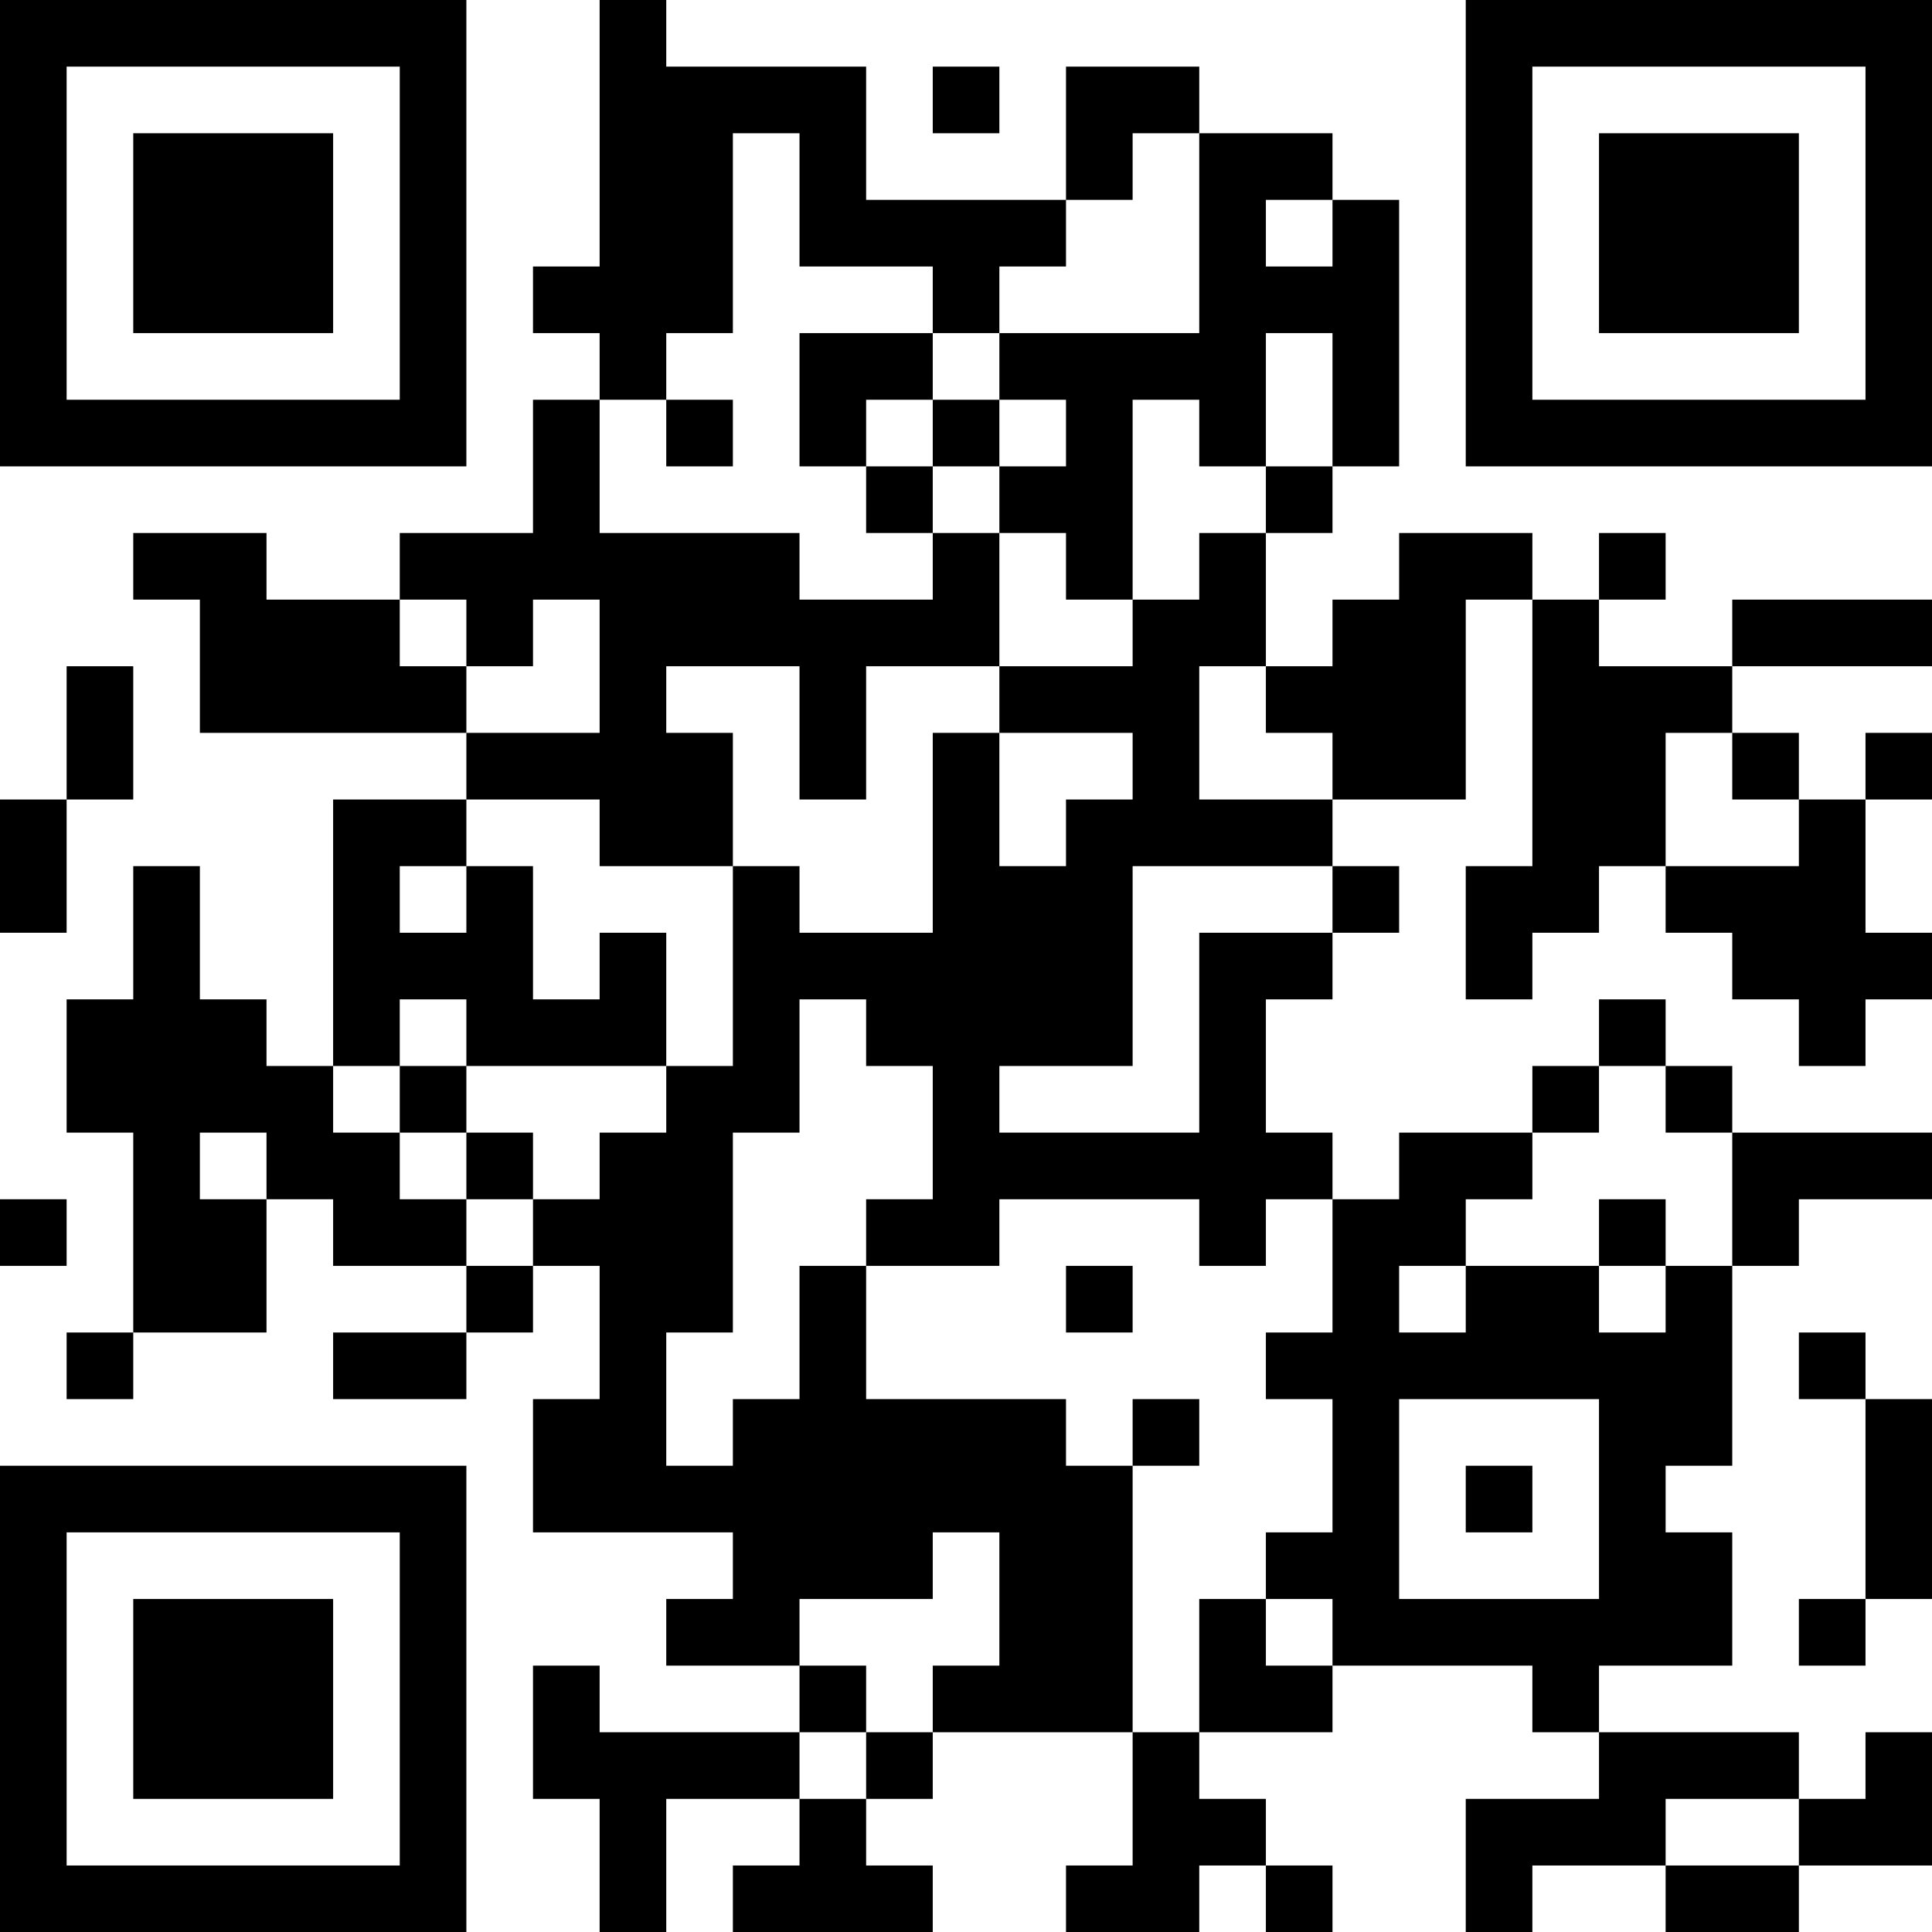 <?xml version="1.0" encoding="UTF-8"?>
<svg xmlns="http://www.w3.org/2000/svg" version="1.1" width="200" height="200" viewBox="0 0 200 200"><rect x="0" y="0" width="200" height="200" fill="#ffffff"/><g transform="scale(6.897)"><g transform="translate(0,0)"><path fill-rule="evenodd" d="M9 0L9 4L8 4L8 5L9 5L9 6L8 6L8 8L6 8L6 9L4 9L4 8L2 8L2 9L3 9L3 11L7 11L7 12L5 12L5 16L4 16L4 15L3 15L3 13L2 13L2 15L1 15L1 17L2 17L2 20L1 20L1 21L2 21L2 20L4 20L4 18L5 18L5 19L7 19L7 20L5 20L5 21L7 21L7 20L8 20L8 19L9 19L9 21L8 21L8 23L11 23L11 24L10 24L10 25L12 25L12 26L9 26L9 25L8 25L8 27L9 27L9 29L10 29L10 27L12 27L12 28L11 28L11 29L14 29L14 28L13 28L13 27L14 27L14 26L17 26L17 28L16 28L16 29L18 29L18 28L19 28L19 29L20 29L20 28L19 28L19 27L18 27L18 26L20 26L20 25L23 25L23 26L24 26L24 27L22 27L22 29L23 29L23 28L25 28L25 29L27 29L27 28L29 28L29 26L28 26L28 27L27 27L27 26L24 26L24 25L26 25L26 23L25 23L25 22L26 22L26 19L27 19L27 18L29 18L29 17L26 17L26 16L25 16L25 15L24 15L24 16L23 16L23 17L21 17L21 18L20 18L20 17L19 17L19 15L20 15L20 14L21 14L21 13L20 13L20 12L22 12L22 9L23 9L23 13L22 13L22 15L23 15L23 14L24 14L24 13L25 13L25 14L26 14L26 15L27 15L27 16L28 16L28 15L29 15L29 14L28 14L28 12L29 12L29 11L28 11L28 12L27 12L27 11L26 11L26 10L29 10L29 9L26 9L26 10L24 10L24 9L25 9L25 8L24 8L24 9L23 9L23 8L21 8L21 9L20 9L20 10L19 10L19 8L20 8L20 7L21 7L21 3L20 3L20 2L18 2L18 1L16 1L16 3L13 3L13 1L10 1L10 0ZM14 1L14 2L15 2L15 1ZM11 2L11 5L10 5L10 6L9 6L9 8L12 8L12 9L14 9L14 8L15 8L15 10L13 10L13 12L12 12L12 10L10 10L10 11L11 11L11 13L9 13L9 12L7 12L7 13L6 13L6 14L7 14L7 13L8 13L8 15L9 15L9 14L10 14L10 16L7 16L7 15L6 15L6 16L5 16L5 17L6 17L6 18L7 18L7 19L8 19L8 18L9 18L9 17L10 17L10 16L11 16L11 13L12 13L12 14L14 14L14 11L15 11L15 13L16 13L16 12L17 12L17 11L15 11L15 10L17 10L17 9L18 9L18 8L19 8L19 7L20 7L20 5L19 5L19 7L18 7L18 6L17 6L17 9L16 9L16 8L15 8L15 7L16 7L16 6L15 6L15 5L18 5L18 2L17 2L17 3L16 3L16 4L15 4L15 5L14 5L14 4L12 4L12 2ZM19 3L19 4L20 4L20 3ZM12 5L12 7L13 7L13 8L14 8L14 7L15 7L15 6L14 6L14 5ZM10 6L10 7L11 7L11 6ZM13 6L13 7L14 7L14 6ZM6 9L6 10L7 10L7 11L9 11L9 9L8 9L8 10L7 10L7 9ZM1 10L1 12L0 12L0 14L1 14L1 12L2 12L2 10ZM18 10L18 12L20 12L20 11L19 11L19 10ZM25 11L25 13L27 13L27 12L26 12L26 11ZM17 13L17 16L15 16L15 17L18 17L18 14L20 14L20 13ZM12 15L12 17L11 17L11 20L10 20L10 22L11 22L11 21L12 21L12 19L13 19L13 21L16 21L16 22L17 22L17 26L18 26L18 24L19 24L19 25L20 25L20 24L19 24L19 23L20 23L20 21L19 21L19 20L20 20L20 18L19 18L19 19L18 19L18 18L15 18L15 19L13 19L13 18L14 18L14 16L13 16L13 15ZM6 16L6 17L7 17L7 18L8 18L8 17L7 17L7 16ZM24 16L24 17L23 17L23 18L22 18L22 19L21 19L21 20L22 20L22 19L24 19L24 20L25 20L25 19L26 19L26 17L25 17L25 16ZM3 17L3 18L4 18L4 17ZM0 18L0 19L1 19L1 18ZM24 18L24 19L25 19L25 18ZM16 19L16 20L17 20L17 19ZM27 20L27 21L28 21L28 24L27 24L27 25L28 25L28 24L29 24L29 21L28 21L28 20ZM17 21L17 22L18 22L18 21ZM21 21L21 24L24 24L24 21ZM22 22L22 23L23 23L23 22ZM14 23L14 24L12 24L12 25L13 25L13 26L12 26L12 27L13 27L13 26L14 26L14 25L15 25L15 23ZM25 27L25 28L27 28L27 27ZM0 0L0 7L7 7L7 0ZM1 1L1 6L6 6L6 1ZM2 2L2 5L5 5L5 2ZM22 0L22 7L29 7L29 0ZM23 1L23 6L28 6L28 1ZM24 2L24 5L27 5L27 2ZM0 22L0 29L7 29L7 22ZM1 23L1 28L6 28L6 23ZM2 24L2 27L5 27L5 24Z" fill="#000000"/></g></g></svg>
